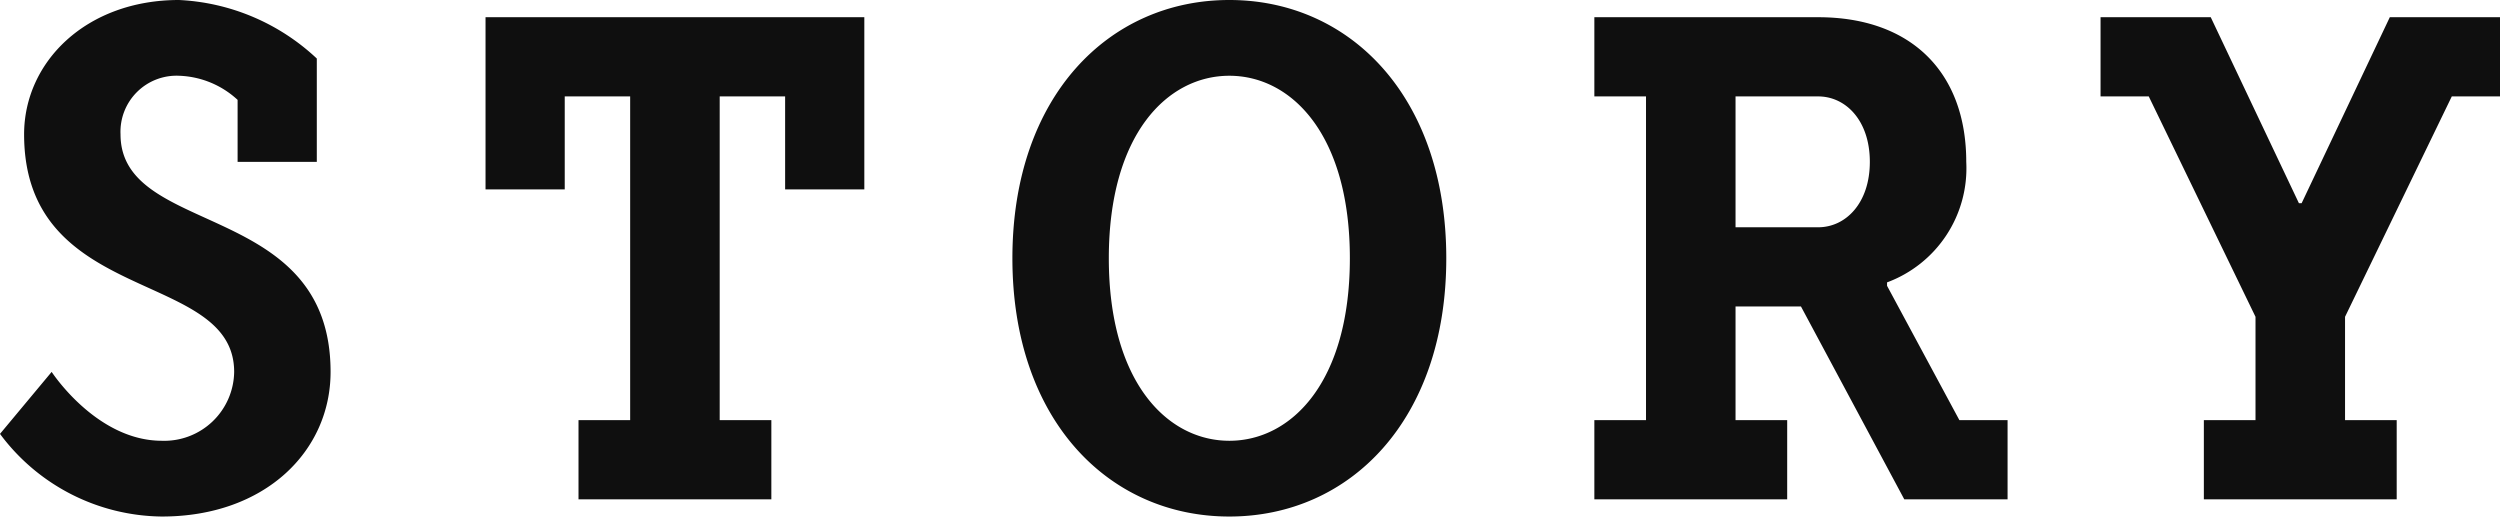 <svg xmlns="http://www.w3.org/2000/svg" width="72.6" height="15" viewBox="0 0 72.6 15">
  <path id="パス_78" data-name="パス 78" d="M10-3.7c0-5-6.1-3.9-6.1-6.9a1.628,1.628,0,0,1,1.7-1.7,2.632,2.632,0,0,1,1.7.7v1.8H9.6v-3a6.284,6.284,0,0,0-4-1.7c-2.7,0-4.5,1.8-4.5,3.9,0,5,6.1,3.9,6.1,6.9a2.03,2.03,0,0,1-2.1,2c-1.9,0-3.2-2-3.2-2L.4-1.9A5.927,5.927,0,0,0,5.1.5C8.1.5,10-1.4,10-3.7Zm11.3-8h1.9V-9h2.3v-5h-11v5h2.3v-2.7h1.9v9.4H17.2V0h5.6V-2.3H21.3ZM42.4-7c0-4.7-2.8-7.5-6.3-7.5S29.8-11.7,29.8-7,32.6.5,36.1.5,42.4-2.3,42.4-7ZM39.6-7c0,3.6-1.7,5.3-3.5,5.3S32.6-3.4,32.6-7s1.7-5.3,3.5-5.3S39.6-10.6,39.6-7ZM50.8-5.6h1.9l3,5.6h3V-2.3H57.3L55.2-6.2v-.1a3.534,3.534,0,0,0,2.3-3.5c0-2.6-1.6-4.2-4.3-4.2H46.7v2.3h1.5v9.4H46.7V0h5.6V-2.3H50.8Zm0-6.1h2.4c.8,0,1.5.7,1.5,1.9S54-7.9,53.2-7.9H50.8ZM68.5-5.3l3.1-6.4H73V-14H69.8L67.24-8.6h-.08L64.6-14H61.4v2.3h1.4l3.1,6.4v3H64.4V0H70V-2.3H68.5Z" transform="translate(-0.4 14.5)" fill="#0f0f0f"/>
</svg>
